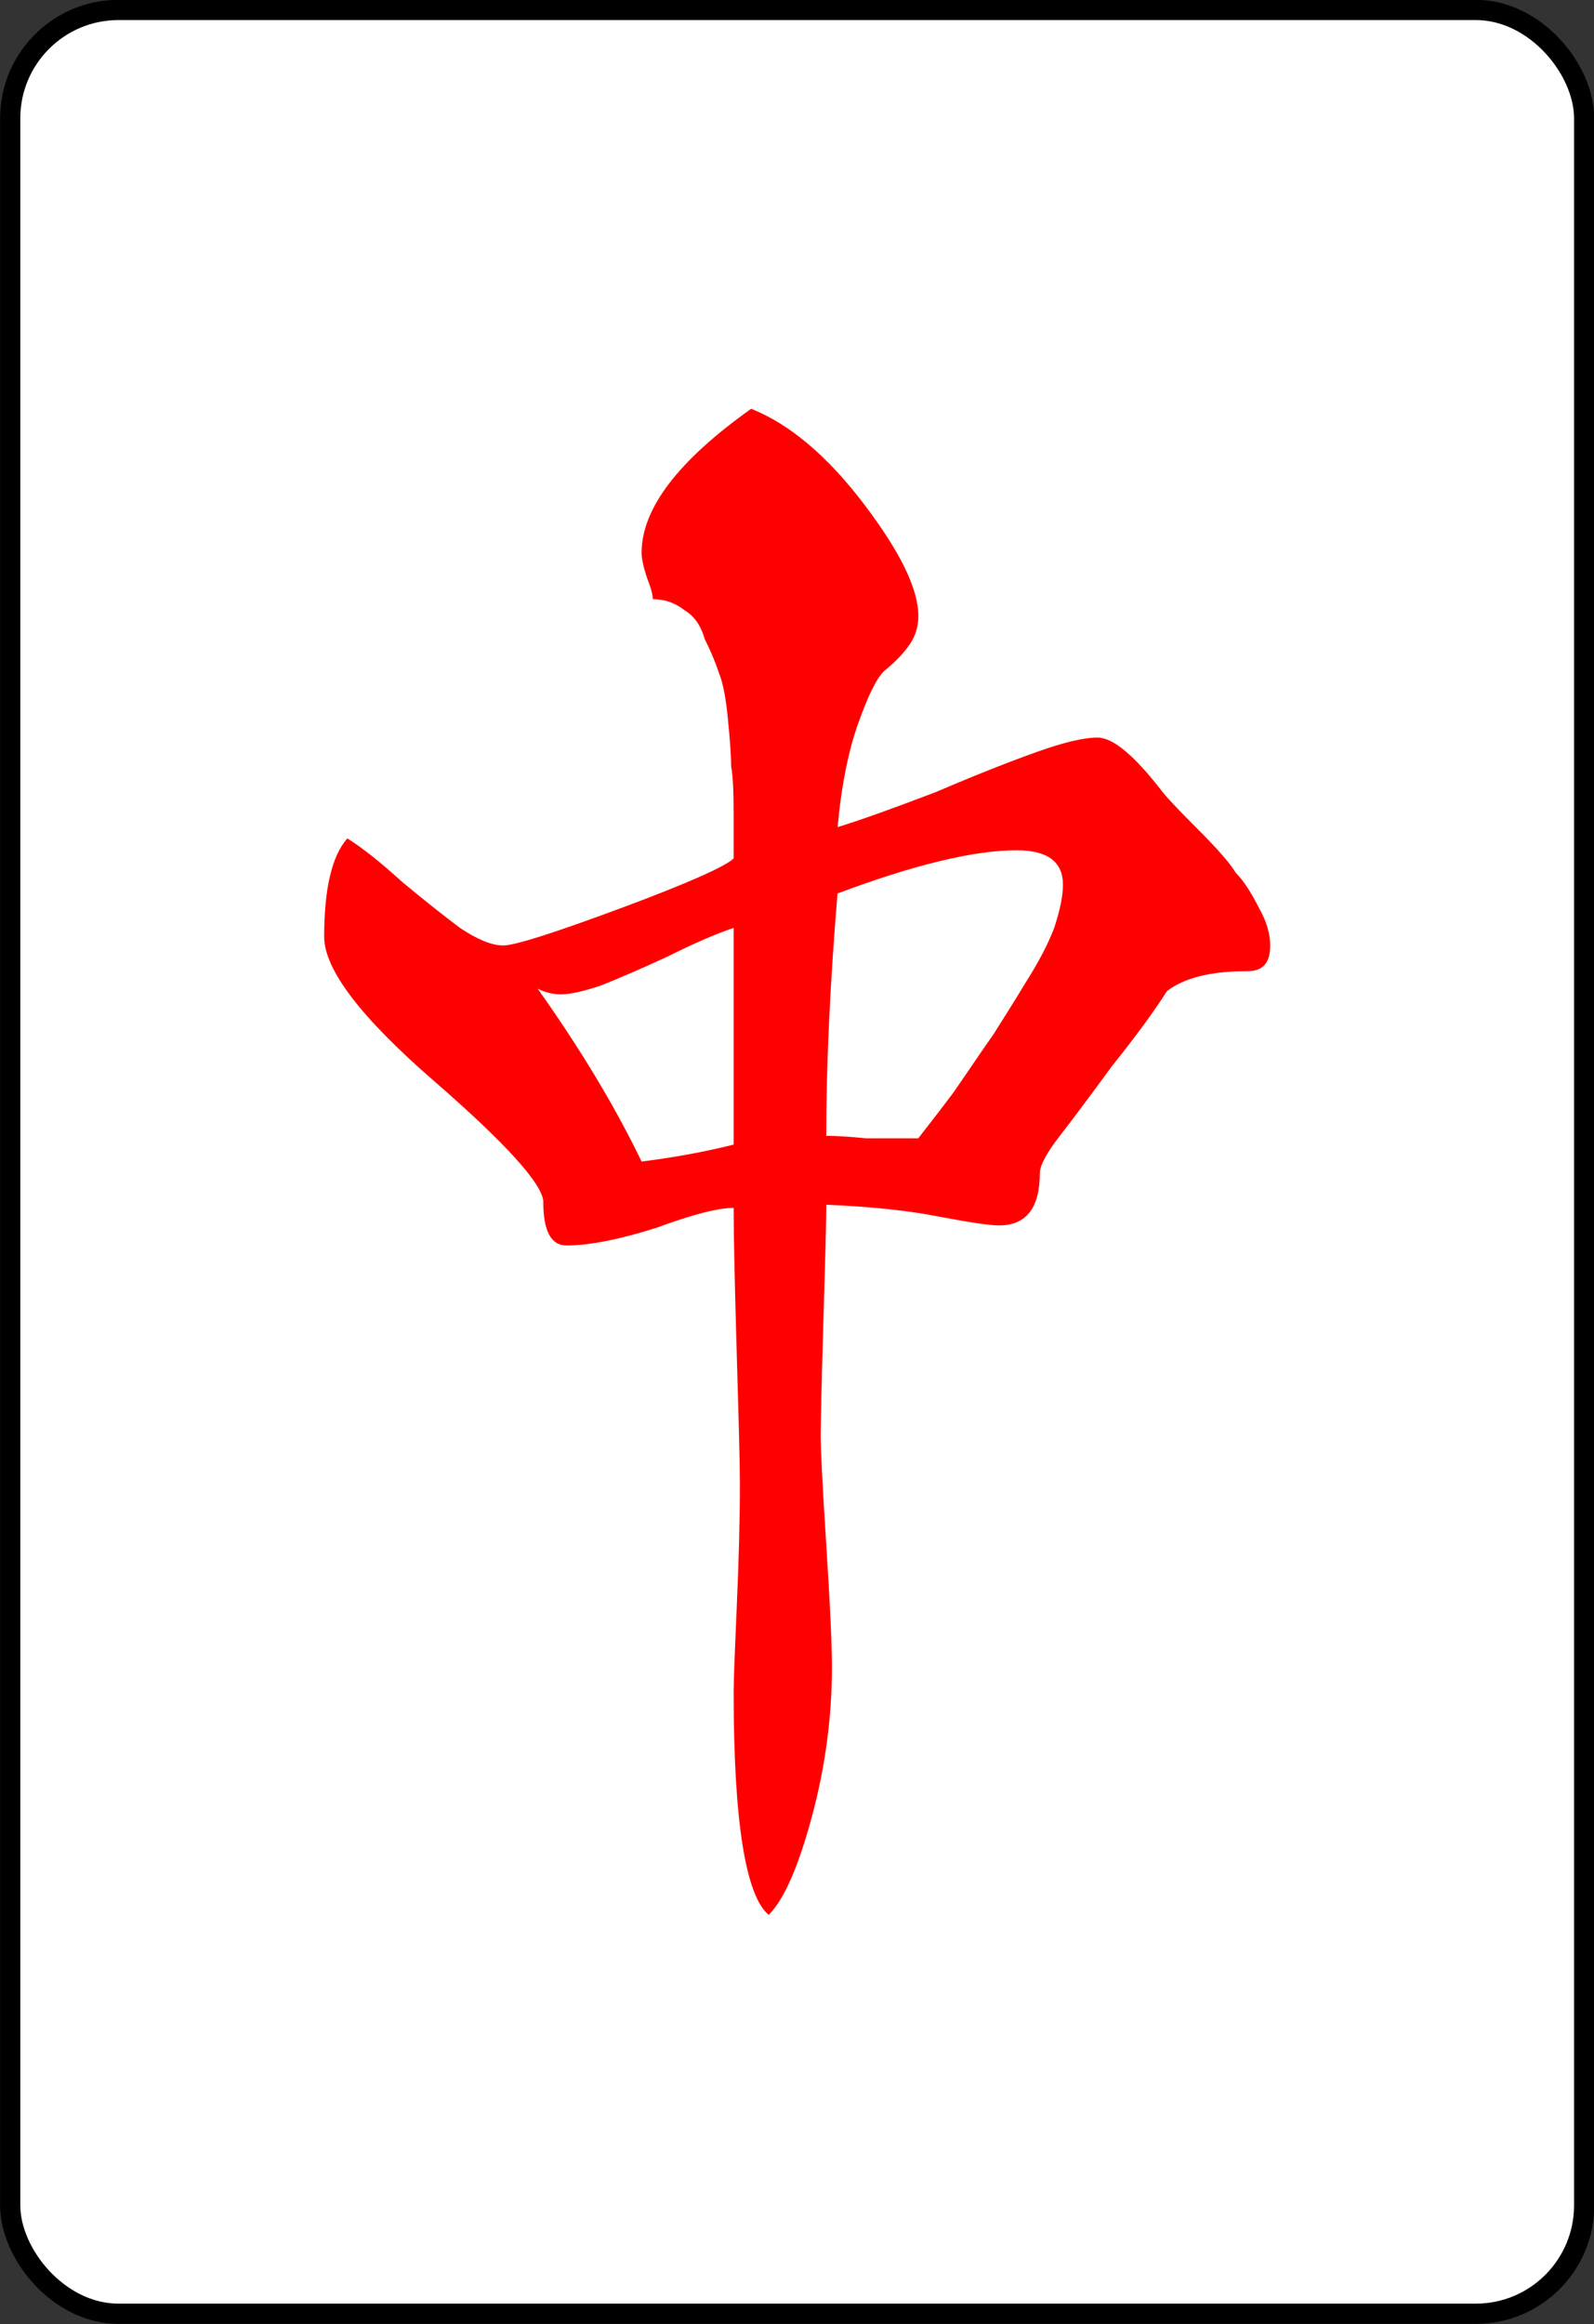 <?xml version="1.0" encoding="UTF-8" standalone="no"?>
<!-- Created with Inkscape (http://www.inkscape.org/) -->

<svg
   xmlns:dc="http://purl.org/dc/elements/1.1/"
   xmlns:cc="http://creativecommons.org/ns#"
   xmlns:rdf="http://www.w3.org/1999/02/22-rdf-syntax-ns#"
   xmlns:svg="http://www.w3.org/2000/svg"
   xmlns="http://www.w3.org/2000/svg"
   xmlns:sodipodi="http://sodipodi.sourceforge.net/DTD/sodipodi-0.dtd"
   xmlns:inkscape="http://www.inkscape.org/namespaces/inkscape"
   width="79.562"
   height="115.969"
   id="svg3237"
   version="1.1"
   inkscape:version="0.48.3.1 r9886"
   sodipodi:docname="X7.svg">
  <rect width="100%" height="100%" fill="#333333" stroke="none"/>
  <defs
     id="defs3239" />
  <sodipodi:namedview
     id="base"
     pagecolor="#ffffff"
     bordercolor="#666666"
     borderopacity="1.0"
     inkscape:pageopacity="0.0"
     inkscape:pageshadow="2"
     inkscape:zoom="0.7"
     inkscape:cx="139.14874"
     inkscape:cy="48.425341"
     inkscape:document-units="px"
     inkscape:current-layer="layer1"
     showgrid="false"
     fit-margin-top="0"
     fit-margin-left="0"
     fit-margin-right="0"
     fit-margin-bottom="0"
     inkscape:window-width="574"
     inkscape:window-height="436"
     inkscape:window-x="652"
     inkscape:window-y="357"
     inkscape:window-maximized="0" />
  <g
     inkscape:label="Layer 1"
     inkscape:groupmode="layer"
     id="layer1"
     transform="translate(-524.344,-569.438)">
    <rect
       ry="5.406"
       y="569.935"
       x="524.853"
       height="114.961"
       width="78.562"
       id="rect6731-9-18"
       style="fill:#ffffff;stroke:#000000;stroke-width:1.009;stroke-miterlimit:4;stroke-opacity:1;stroke-dasharray:none;stroke-dashoffset:0" />
    <path
       inkscape:connector-curvature="0"
       id="path3023"
       d="m 561.837,589.837 c -3.648,2.592 -5.469,4.98 -5.469,7.188 -4e-5,0.288 0.089,0.705 0.281,1.281 0.192,0.48 0.281,0.839 0.281,1.031 0.576,6e-5 1.114,0.179 1.594,0.562 0.48,0.288 0.808,0.766 1,1.438 0.288,0.576 0.527,1.143 0.719,1.719 0.192,0.48 0.342,1.257 0.438,2.312 0.096,0.96 0.156,1.737 0.156,2.312 0.096,0.48 0.125,1.286 0.125,2.438 -4e-5,1.152 -4e-5,1.868 0,2.156 -0.384,0.384 -2.234,1.221 -5.594,2.469 -3.36,1.248 -5.33,1.875 -5.906,1.875 -0.576,5e-5 -1.292,-0.299 -2.156,-0.875 -0.768,-0.576 -1.754,-1.352 -2.906,-2.312 -1.056,-0.96 -1.951,-1.676 -2.719,-2.156 -0.768,0.864 -1.156,2.506 -1.156,4.906 -2e-5,1.632 1.821,4.02 5.469,7.188 3.648,3.168 5.469,5.199 5.469,6.062 -3e-5,1.44 0.388,2.156 1.156,2.156 1.152,3e-5 2.645,-0.299 4.469,-0.875 1.824,-0.672 3.107,-1 3.875,-1 -4e-5,1.536 0.06,3.984 0.156,7.344 0.096,3.264 0.156,5.413 0.156,6.469 -4e-5,1.824 -0.06,3.855 -0.156,6.062 -0.096,2.208 -0.156,3.641 -0.156,4.312 -4e-5,6.432 0.598,10.134 1.75,11.094 0.768,-0.768 1.484,-2.41 2.156,-4.906 0.672,-2.496 1,-4.973 1,-7.469 -5e-5,-1.056 -0.089,-3.086 -0.281,-6.062 -0.192,-2.976 -0.281,-4.797 -0.281,-5.469 -4e-5,-0.384 0.029,-2.176 0.125,-5.344 0.096,-3.264 0.156,-5.323 0.156,-6.188 2.304,0.096 4.185,0.306 5.625,0.594 1.536,0.288 2.52,0.438 3,0.438 1.344,3e-5 2.031,-0.866 2.031,-2.594 -6e-5,-0.384 0.328,-1.011 1,-1.875 0.672,-0.864 1.538,-2.029 2.594,-3.469 1.152,-1.44 2.078,-2.694 2.75,-3.75 0.864,-0.672 2.207,-1 4.031,-1 0.768,5e-5 1.125,-0.417 1.125,-1.281 -7e-5,-0.576 -0.179,-1.203 -0.562,-1.875 -0.384,-0.768 -0.772,-1.366 -1.156,-1.75 -0.288,-0.48 -0.915,-1.196 -1.875,-2.156 -0.96,-0.96 -1.587,-1.616 -1.875,-2 -1.344,-1.728 -2.388,-2.594 -3.156,-2.594 -0.672,6e-5 -1.687,0.239 -3.031,0.719 -1.344,0.48 -3.015,1.136 -5.031,2 -2.016,0.768 -3.658,1.366 -4.906,1.75 0.192,-2.112 0.551,-3.843 1.031,-5.188 0.48,-1.344 0.897,-2.21 1.281,-2.594 0.48,-0.384 0.868,-0.772 1.156,-1.156 0.384,-0.48 0.562,-1.018 0.562,-1.594 -5e-5,-1.344 -0.895,-3.194 -2.719,-5.594 -1.824,-2.4 -3.705,-3.982 -5.625,-4.75 z m 13.25,22.031 c 1.536,5e-5 2.312,0.567 2.312,1.719 -6e-5,0.576 -0.15,1.292 -0.438,2.156 -0.288,0.768 -0.766,1.694 -1.438,2.75 -0.576,0.96 -1.114,1.795 -1.594,2.562 -0.48,0.672 -1.136,1.658 -2,2.906 -0.864,1.152 -1.462,1.897 -1.75,2.281 -0.768,4e-5 -1.634,4e-5 -2.594,0 -0.96,-0.096 -1.616,-0.125 -2,-0.125 -5e-5,-3.456 0.178,-7.486 0.562,-12.094 3.84,-1.44 6.825,-2.156 8.938,-2.156 z m -14.125,3.875 0,10.812 c -1.536,0.384 -3.058,0.652 -4.594,0.844 -1.344,-2.784 -3.076,-5.649 -5.188,-8.625 0.384,0.192 0.772,0.281 1.156,0.281 0.48,4e-5 1.136,-0.149 2,-0.438 0.96,-0.384 2.064,-0.861 3.312,-1.438 1.344,-0.672 2.448,-1.149 3.312,-1.438 z"
       style="font-size:144px;font-style:normal;font-variant:normal;font-weight:500;font-stretch:normal;text-align:start;line-height:125%;letter-spacing:0px;word-spacing:0px;text-anchor:start;fill:#ff0000;fill-opacity:1;stroke:none;font-family:GL-MahjongTile;-inkscape-font-specification:GL-MahjongTile Medium" />
  </g>
</svg>
